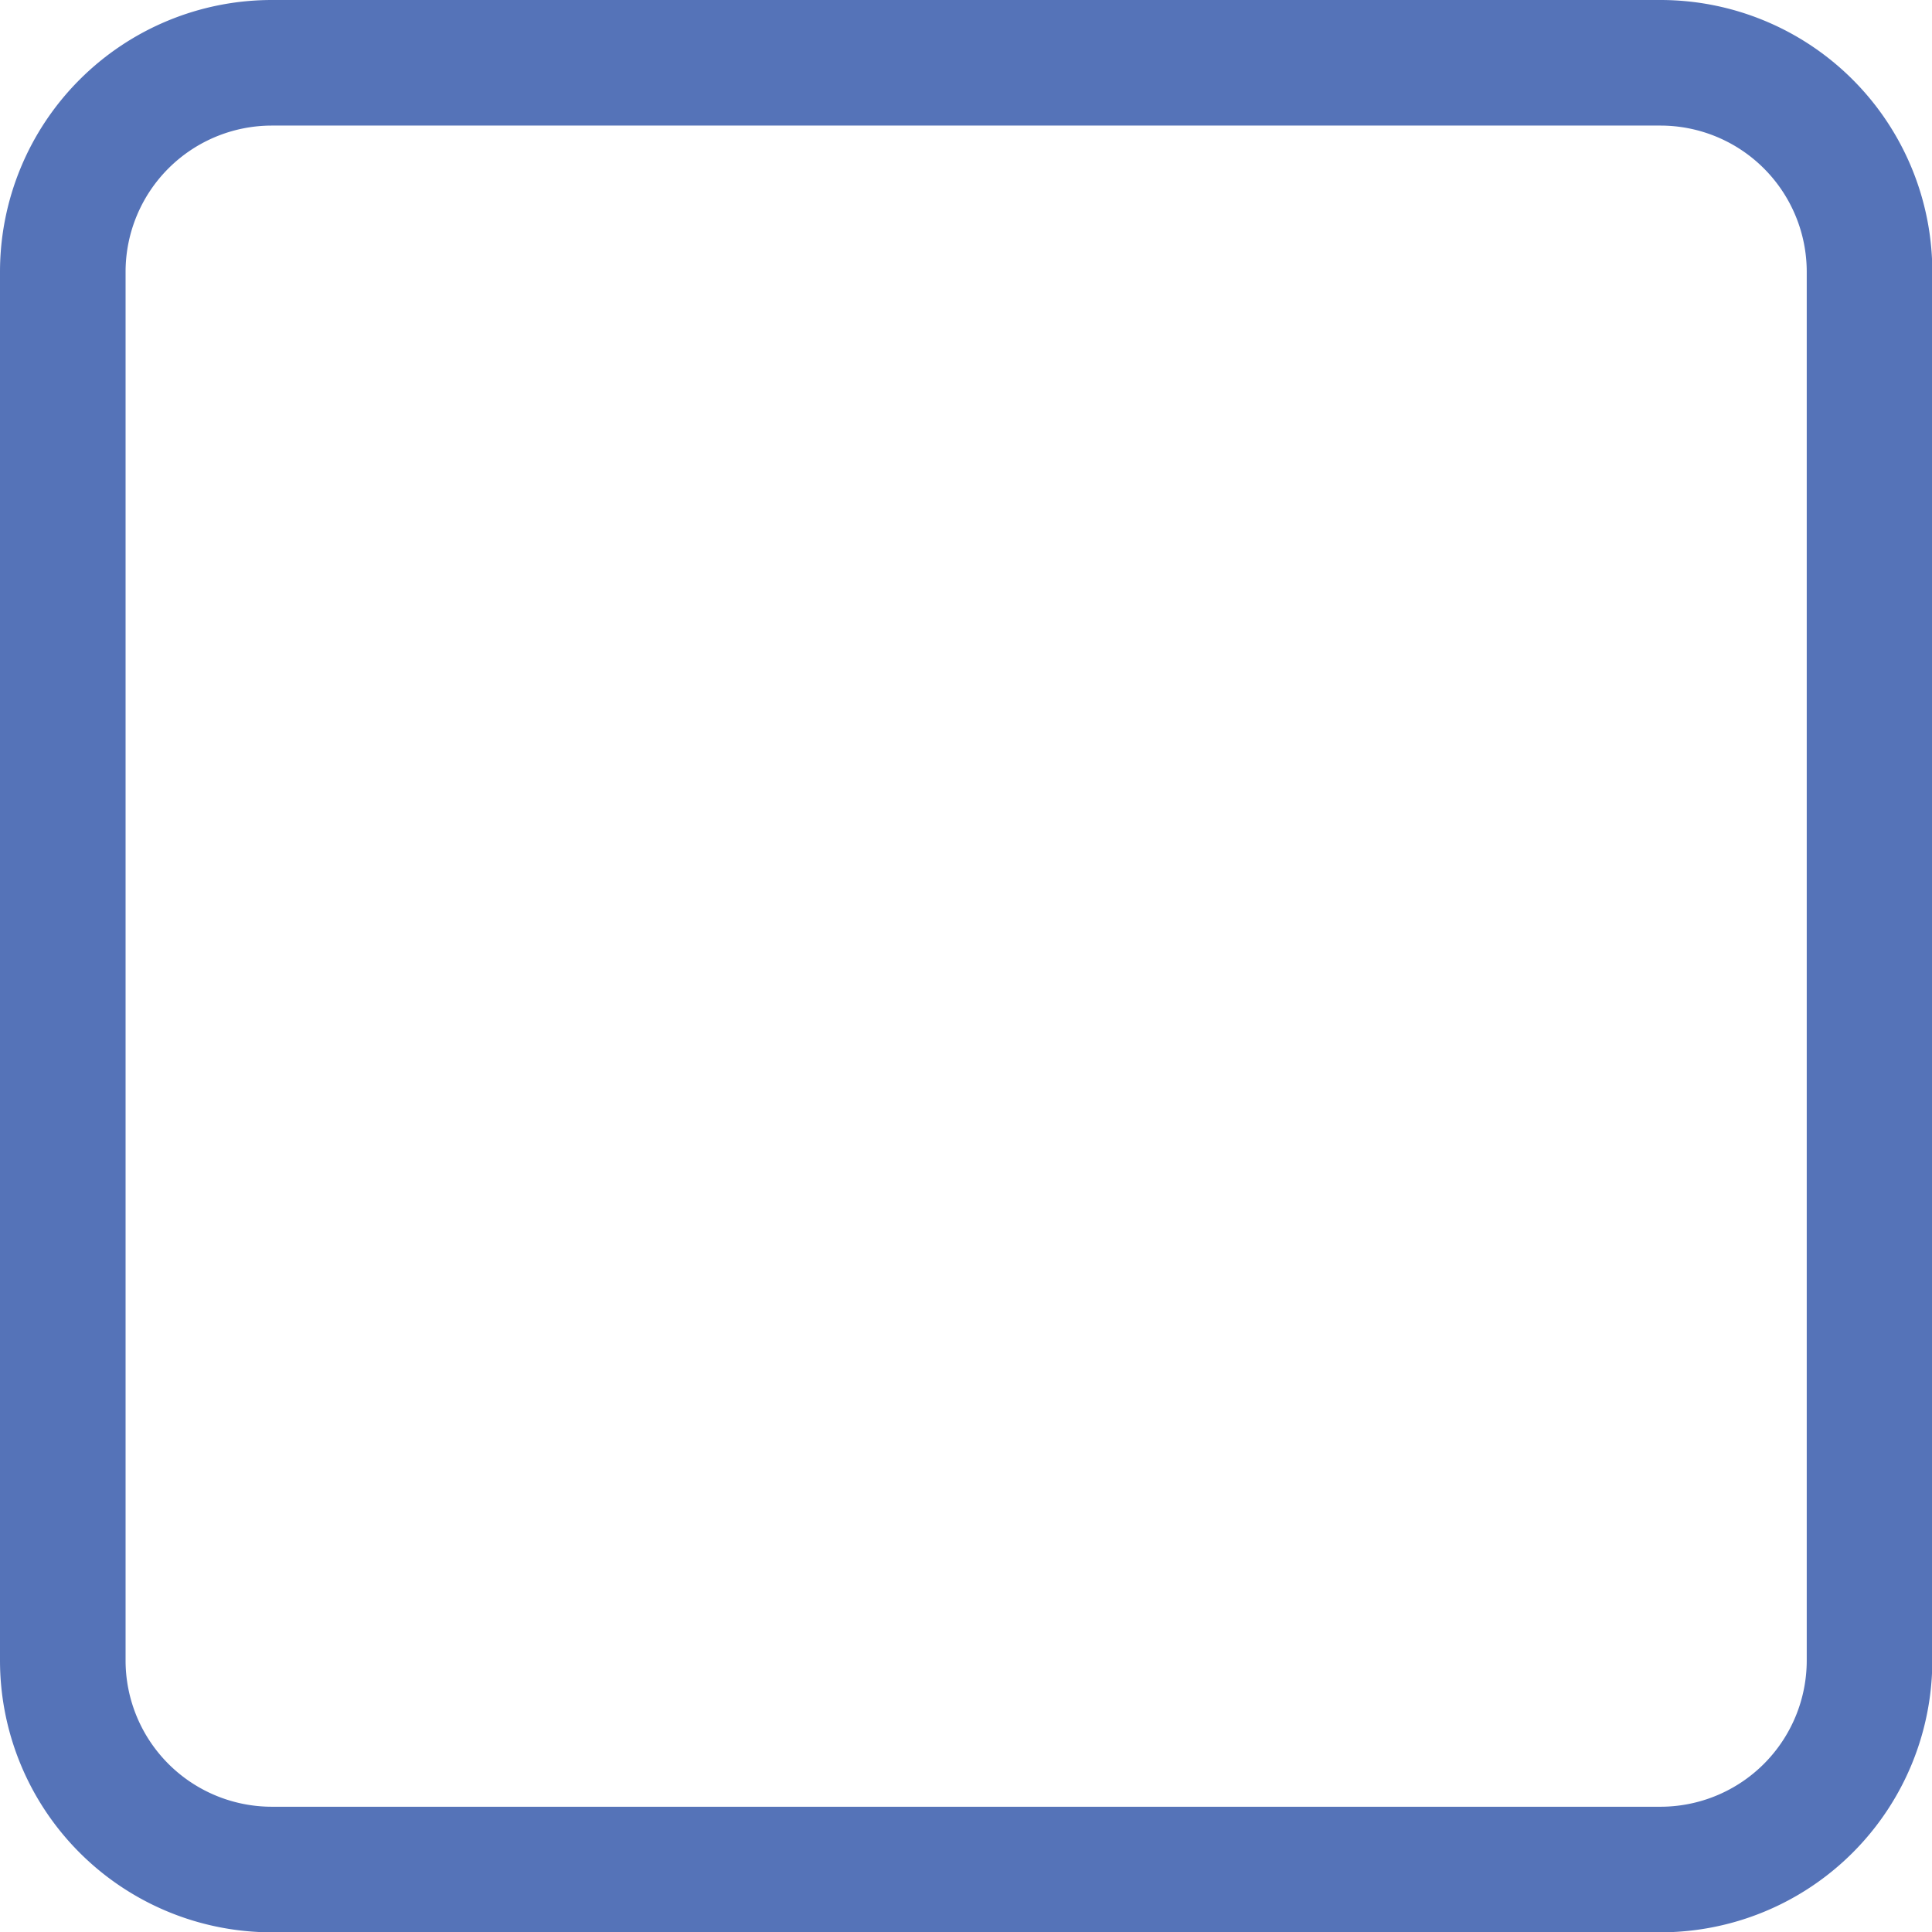 <svg xmlns="http://www.w3.org/2000/svg" viewBox="0 0 61.54 61.54"><defs><style>.cls-1{fill:#5573b8;}</style></defs><title>Middel 9</title><g id="Laag_2" data-name="Laag 2"><g id="Layer_1" data-name="Layer 1"><path class="cls-1" d="M52.89,4a4.66,4.66,0,0,1,4.66,4.66V52.89a4.66,4.66,0,0,1-4.66,4.66H8.66A4.66,4.66,0,0,1,4,52.89V8.66A4.66,4.66,0,0,1,8.66,4H52.89m0-4H8.66A8.66,8.66,0,0,0,0,8.66V52.89a8.66,8.66,0,0,0,8.66,8.66H52.89a8.66,8.66,0,0,0,8.66-8.66V8.66A8.66,8.66,0,0,0,52.89,0Z"/></g></g></svg>